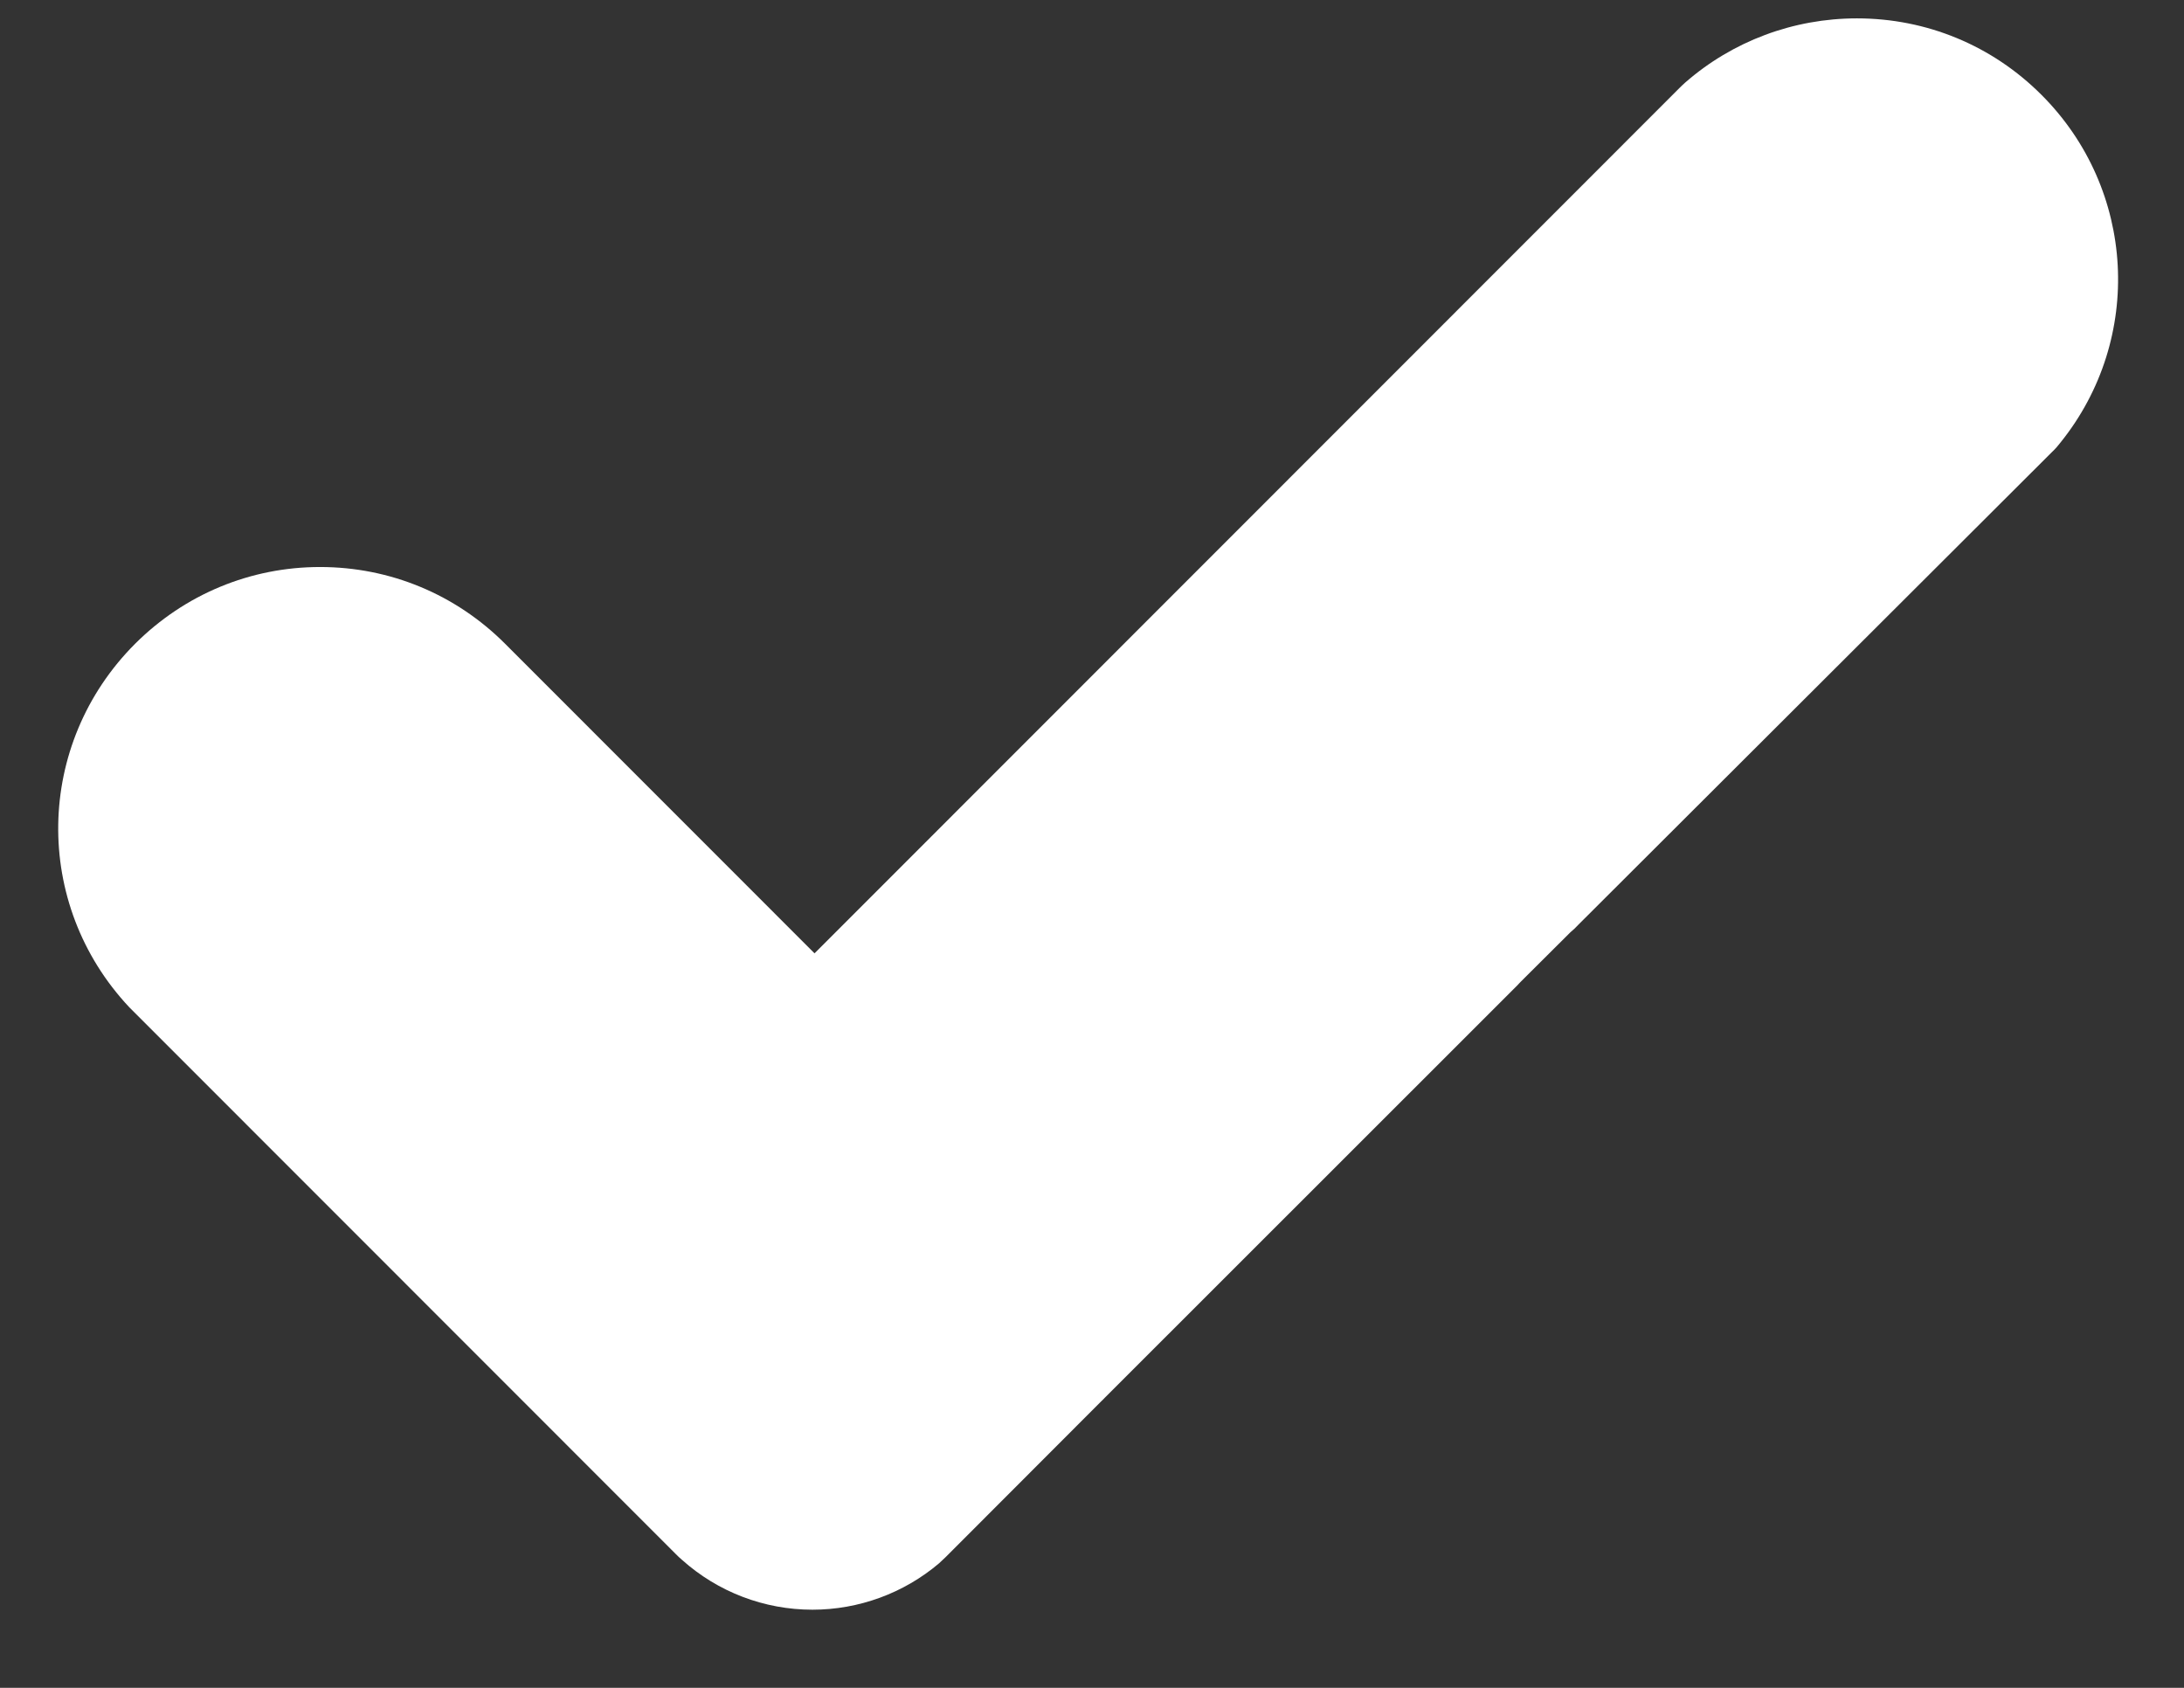 <svg version="1.1" baseProfile="full" xmlns="http://www.w3.org/2000/svg" xmlns:xlink="http://www.w3.org/1999/xlink" xmlns:ev="http://www.w3.org/2001/xml-events" width="22" height="17" viewBox="0 0 22 17"><rect x="0" y="0" width="22" height="17" fill="#333333" stroke="none"/><g id="done_white" ><path fill-rule="evenodd"  fill="rgb( 255, 255, 255 )" d="M18.705,0.185 C18.067,0.185 17.453,0.414 16.975,0.832 C16.956,0.848 16.938,0.867 16.919,0.885 C16.919,0.885 8.205,9.602 8.205,9.602 C8.205,9.602 5.087,6.483 5.087,6.483 C4.590,5.986 3.929,5.711 3.224,5.711 C2.522,5.711 1.861,5.986 1.362,6.483 C0.351,7.494 0.325,9.105 1.303,10.146 C1.303,10.146 6.763,15.608 6.763,15.608 C6.763,15.608 6.803,15.648 6.803,15.648 C6.826,15.671 6.849,15.694 6.870,15.711 C7.232,16.035 7.699,16.213 8.184,16.213 C8.651,16.213 9.104,16.047 9.459,15.746 C9.482,15.725 9.503,15.704 9.526,15.683 C9.526,15.683 11.093,14.114 11.093,14.114 C11.107,14.102 11.119,14.088 11.130,14.077 C11.130,14.077 15.285,9.924 15.285,9.924 C15.297,9.912 15.308,9.898 15.320,9.887 C15.332,9.875 15.343,9.863 15.355,9.852 C15.355,9.852 15.820,9.389 15.820,9.389 C15.848,9.366 15.876,9.340 15.901,9.312 C15.901,9.312 20.672,4.551 20.672,4.551 C20.703,4.522 20.731,4.490 20.756,4.457 C21.597,3.411 21.515,1.906 20.565,0.956 C20.068,0.458 19.407,0.185 18.705,0.185 Z"/></g></svg>